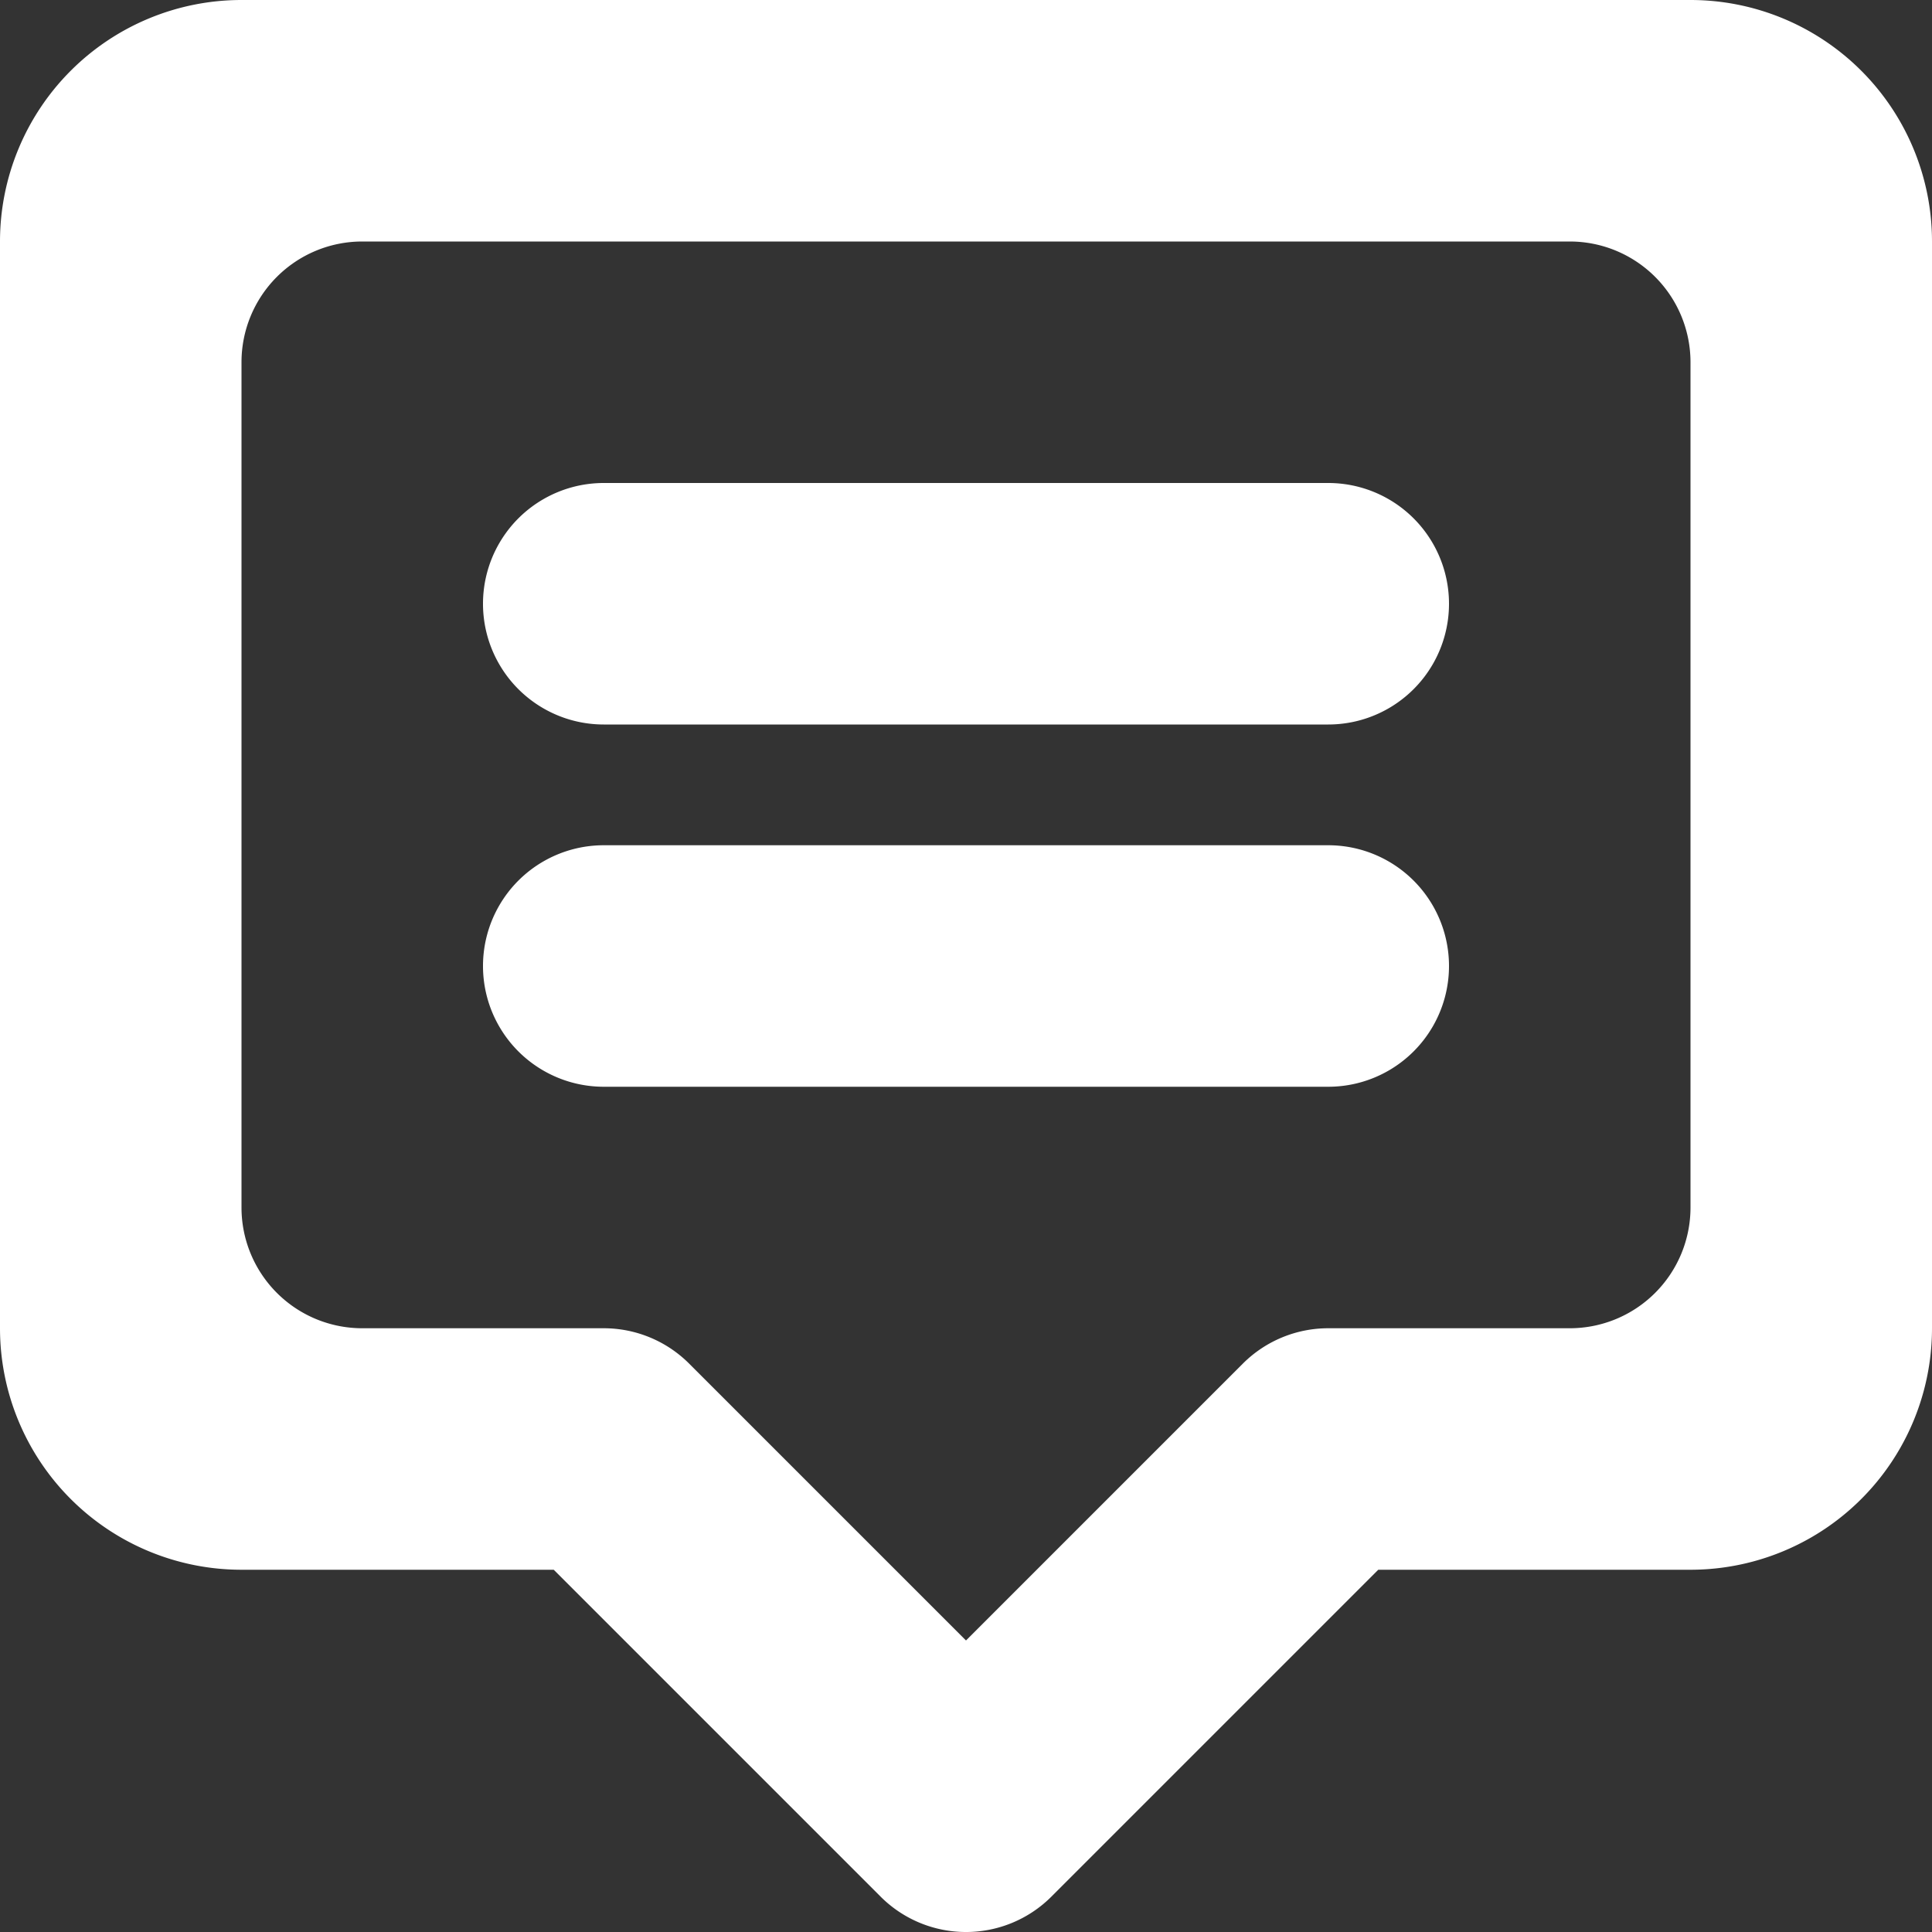 <svg xmlns="http://www.w3.org/2000/svg" width="22.4" height="22.4" viewBox="0 0 22.4 22.4">
  <rect x="0" y="0" width="22.4" height="22.4" fill="#333333" stroke="none"/>
  <path id="tooltip" d="M362.4,197h-3.62l-3.79,3.79h0a1.4,1.4,0,0,1-1.98,0h0L349.22,197H345.6a2.8,2.8,0,0,1-2.8-2.8V181.6a2.8,2.8,0,0,1,2.8-2.8h16.8a2.8,2.8,0,0,1,2.8,2.8v12.6A2.8,2.8,0,0,1,362.4,197Zm0-14a1.4,1.4,0,0,0-1.4-1.4H347a1.4,1.4,0,0,0-1.4,1.4v9.8a1.4,1.4,0,0,0,1.4,1.4h2.8a1.4,1.4,0,0,1,.99.41h0l3.21,3.21,3.21-3.21h0a1.4,1.4,0,0,1,.99-.41H361a1.4,1.4,0,0,0,1.4-1.4Zm-4.2,8.4h-8.4a1.4,1.4,0,0,1,0-2.8h8.4a1.4,1.4,0,0,1,0,2.8Zm0-4.2h-8.4a1.4,1.4,0,1,1,0-2.8h8.4a1.4,1.4,0,1,1,0,2.8Z" transform="translate(-342.8 -178.8)" fill="#fff"/>
</svg>
